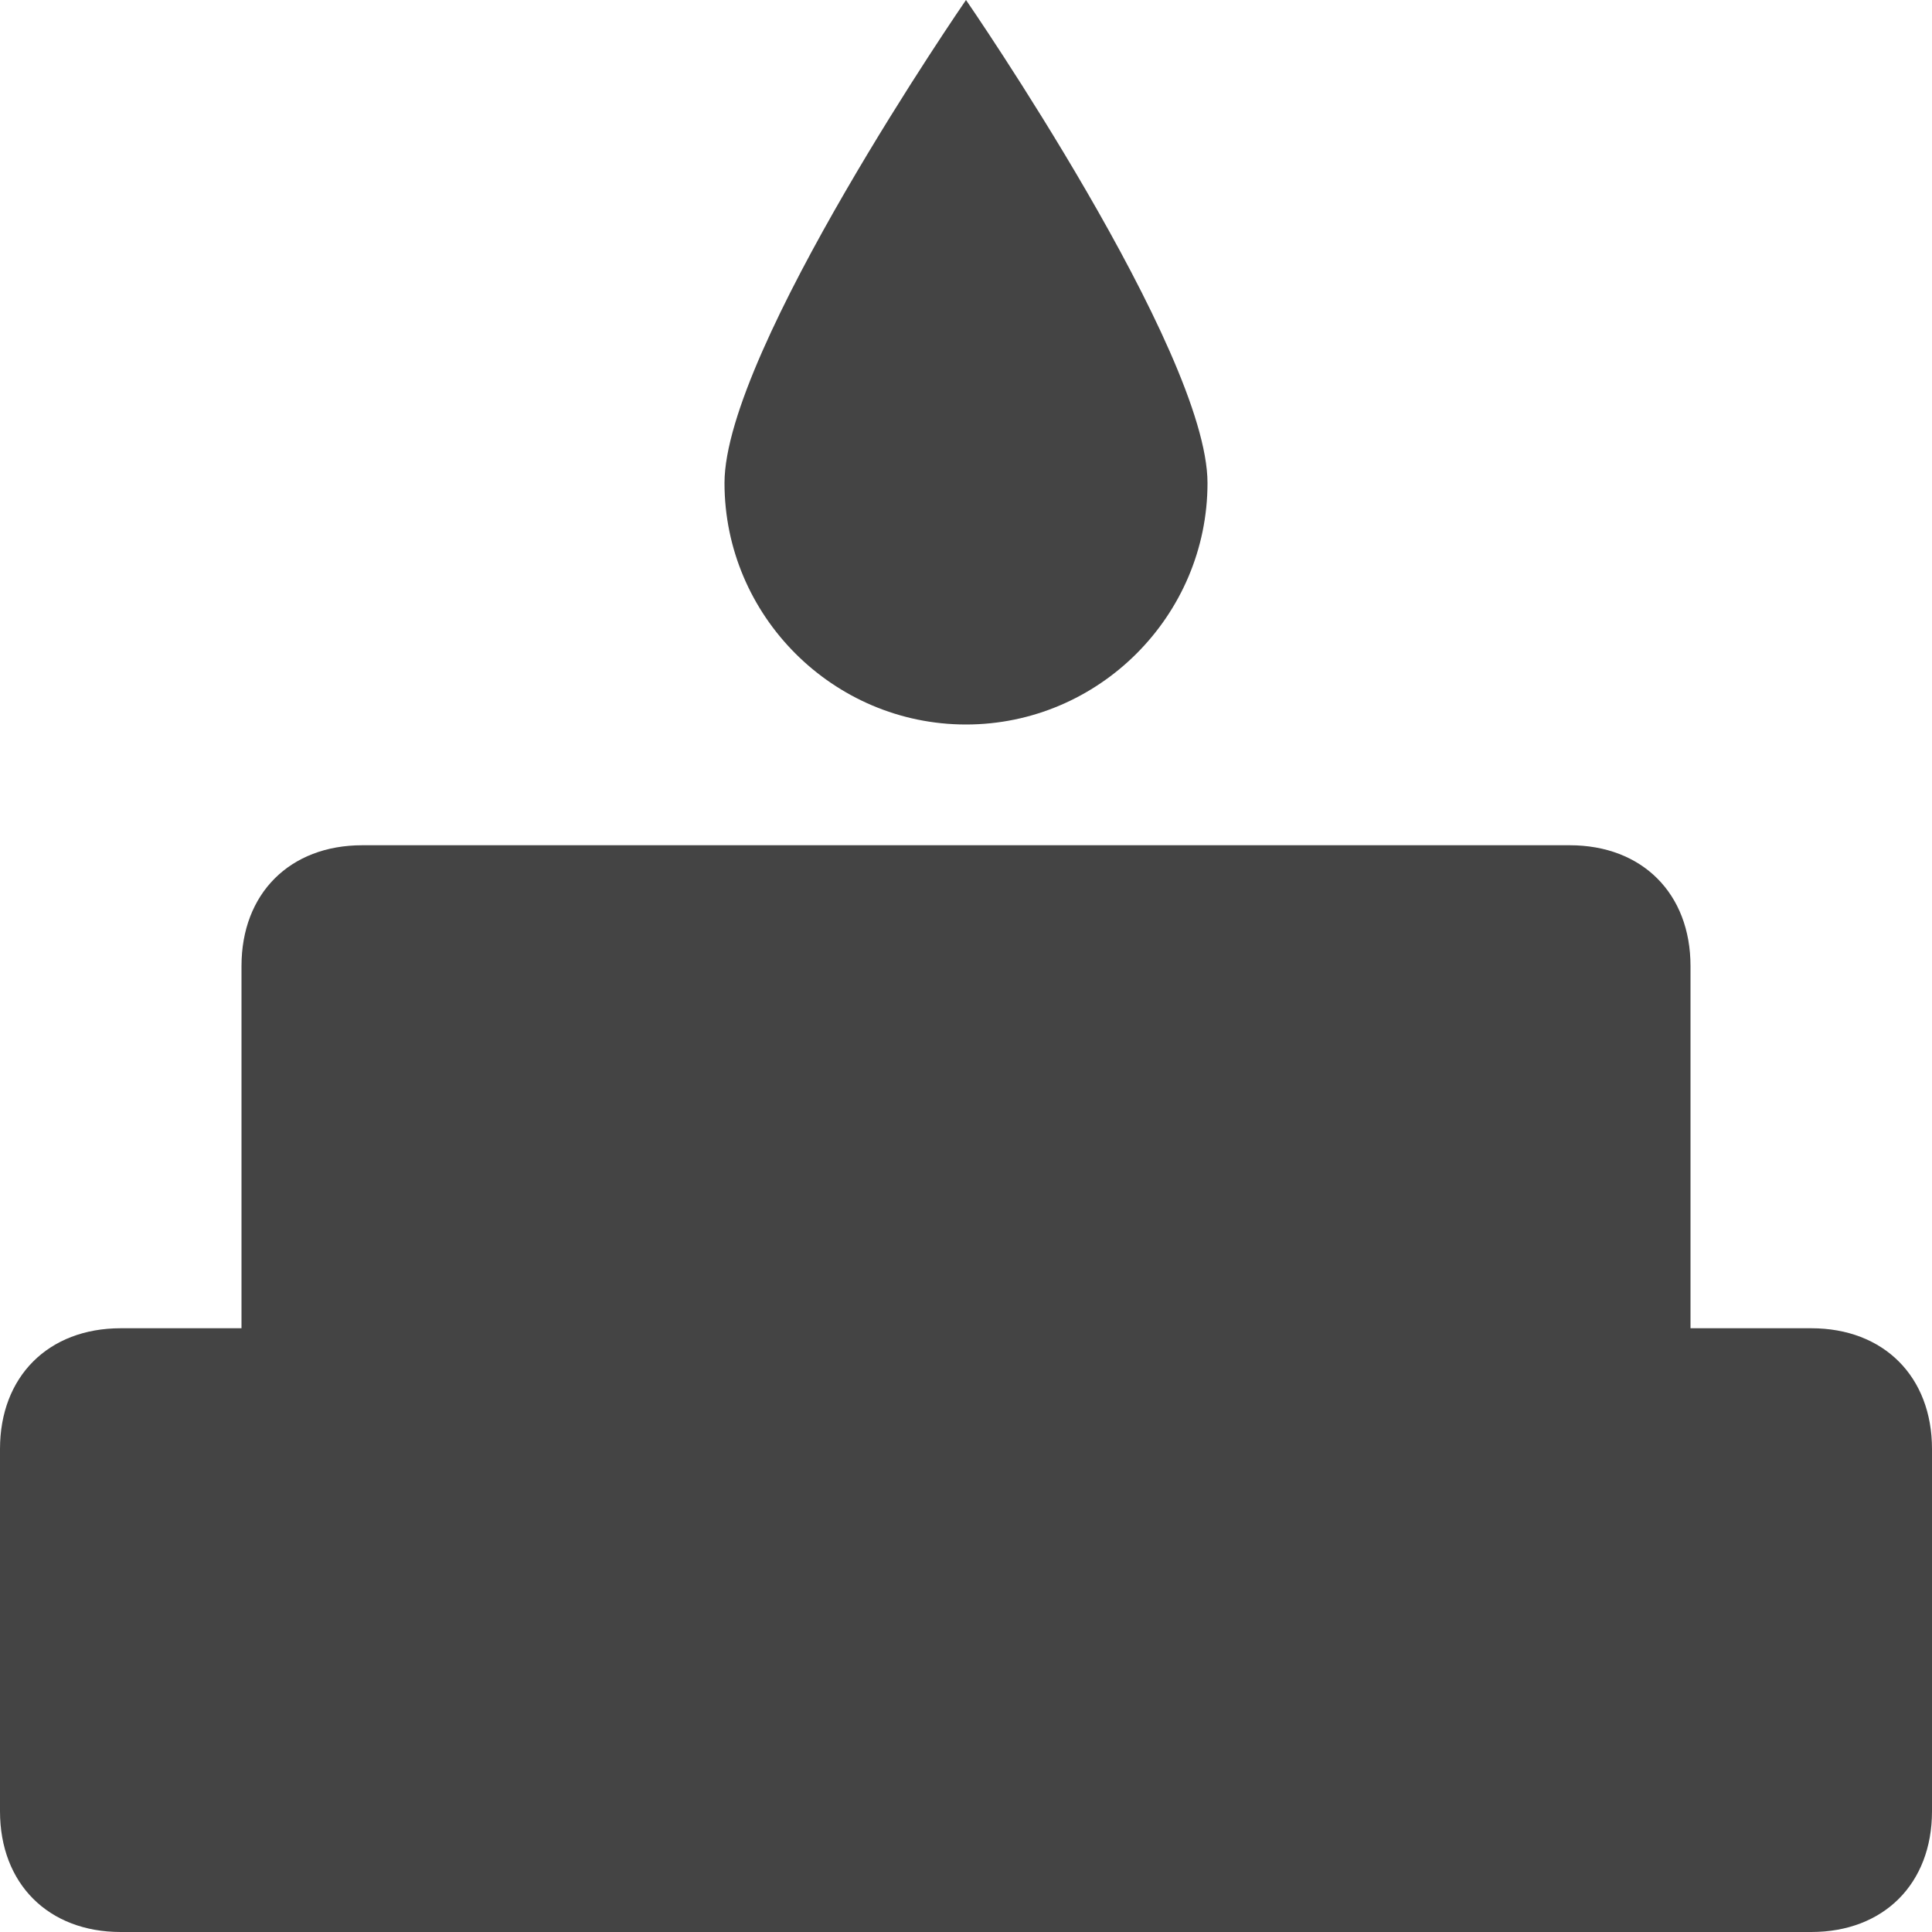 <?xml version="1.0" encoding="utf-8"?>
<!-- Generator: Adobe Illustrator 19.0.1, SVG Export Plug-In . SVG Version: 6.00 Build 0)  -->
<!DOCTYPE svg PUBLIC "-//W3C//DTD SVG 1.1//EN" "http://www.w3.org/Graphics/SVG/1.1/DTD/svg11.dtd">
<svg version="1.1" id="Layer_1" xmlns="http://www.w3.org/2000/svg" xmlns:xlink="http://www.w3.org/1999/xlink" x="0px" y="0px"
	 width="16px" height="16px" viewBox="0 0 16 16" enable-background="new 0 0 16 16" xml:space="preserve">
<path data-color="color-2" fill="#444444" d="M8,6c1.1,0,2-0.9,2-2S8,0,8,0S6,2.9,6,4S6.9,6,8,6z"/>
<path fill="#444444" d="M15,11h-1V8c0-0.6-0.4-1-1-1H3C2.4,7,2,7.4,2,8v3H1c-0.6,0-1,0.4-1,1v3c0,0.6,0.4,1,1,1h14c0.6,0,1-0.4,1-1
	v-3C16,11.4,15.6,11,15,11z"/>
</svg>
